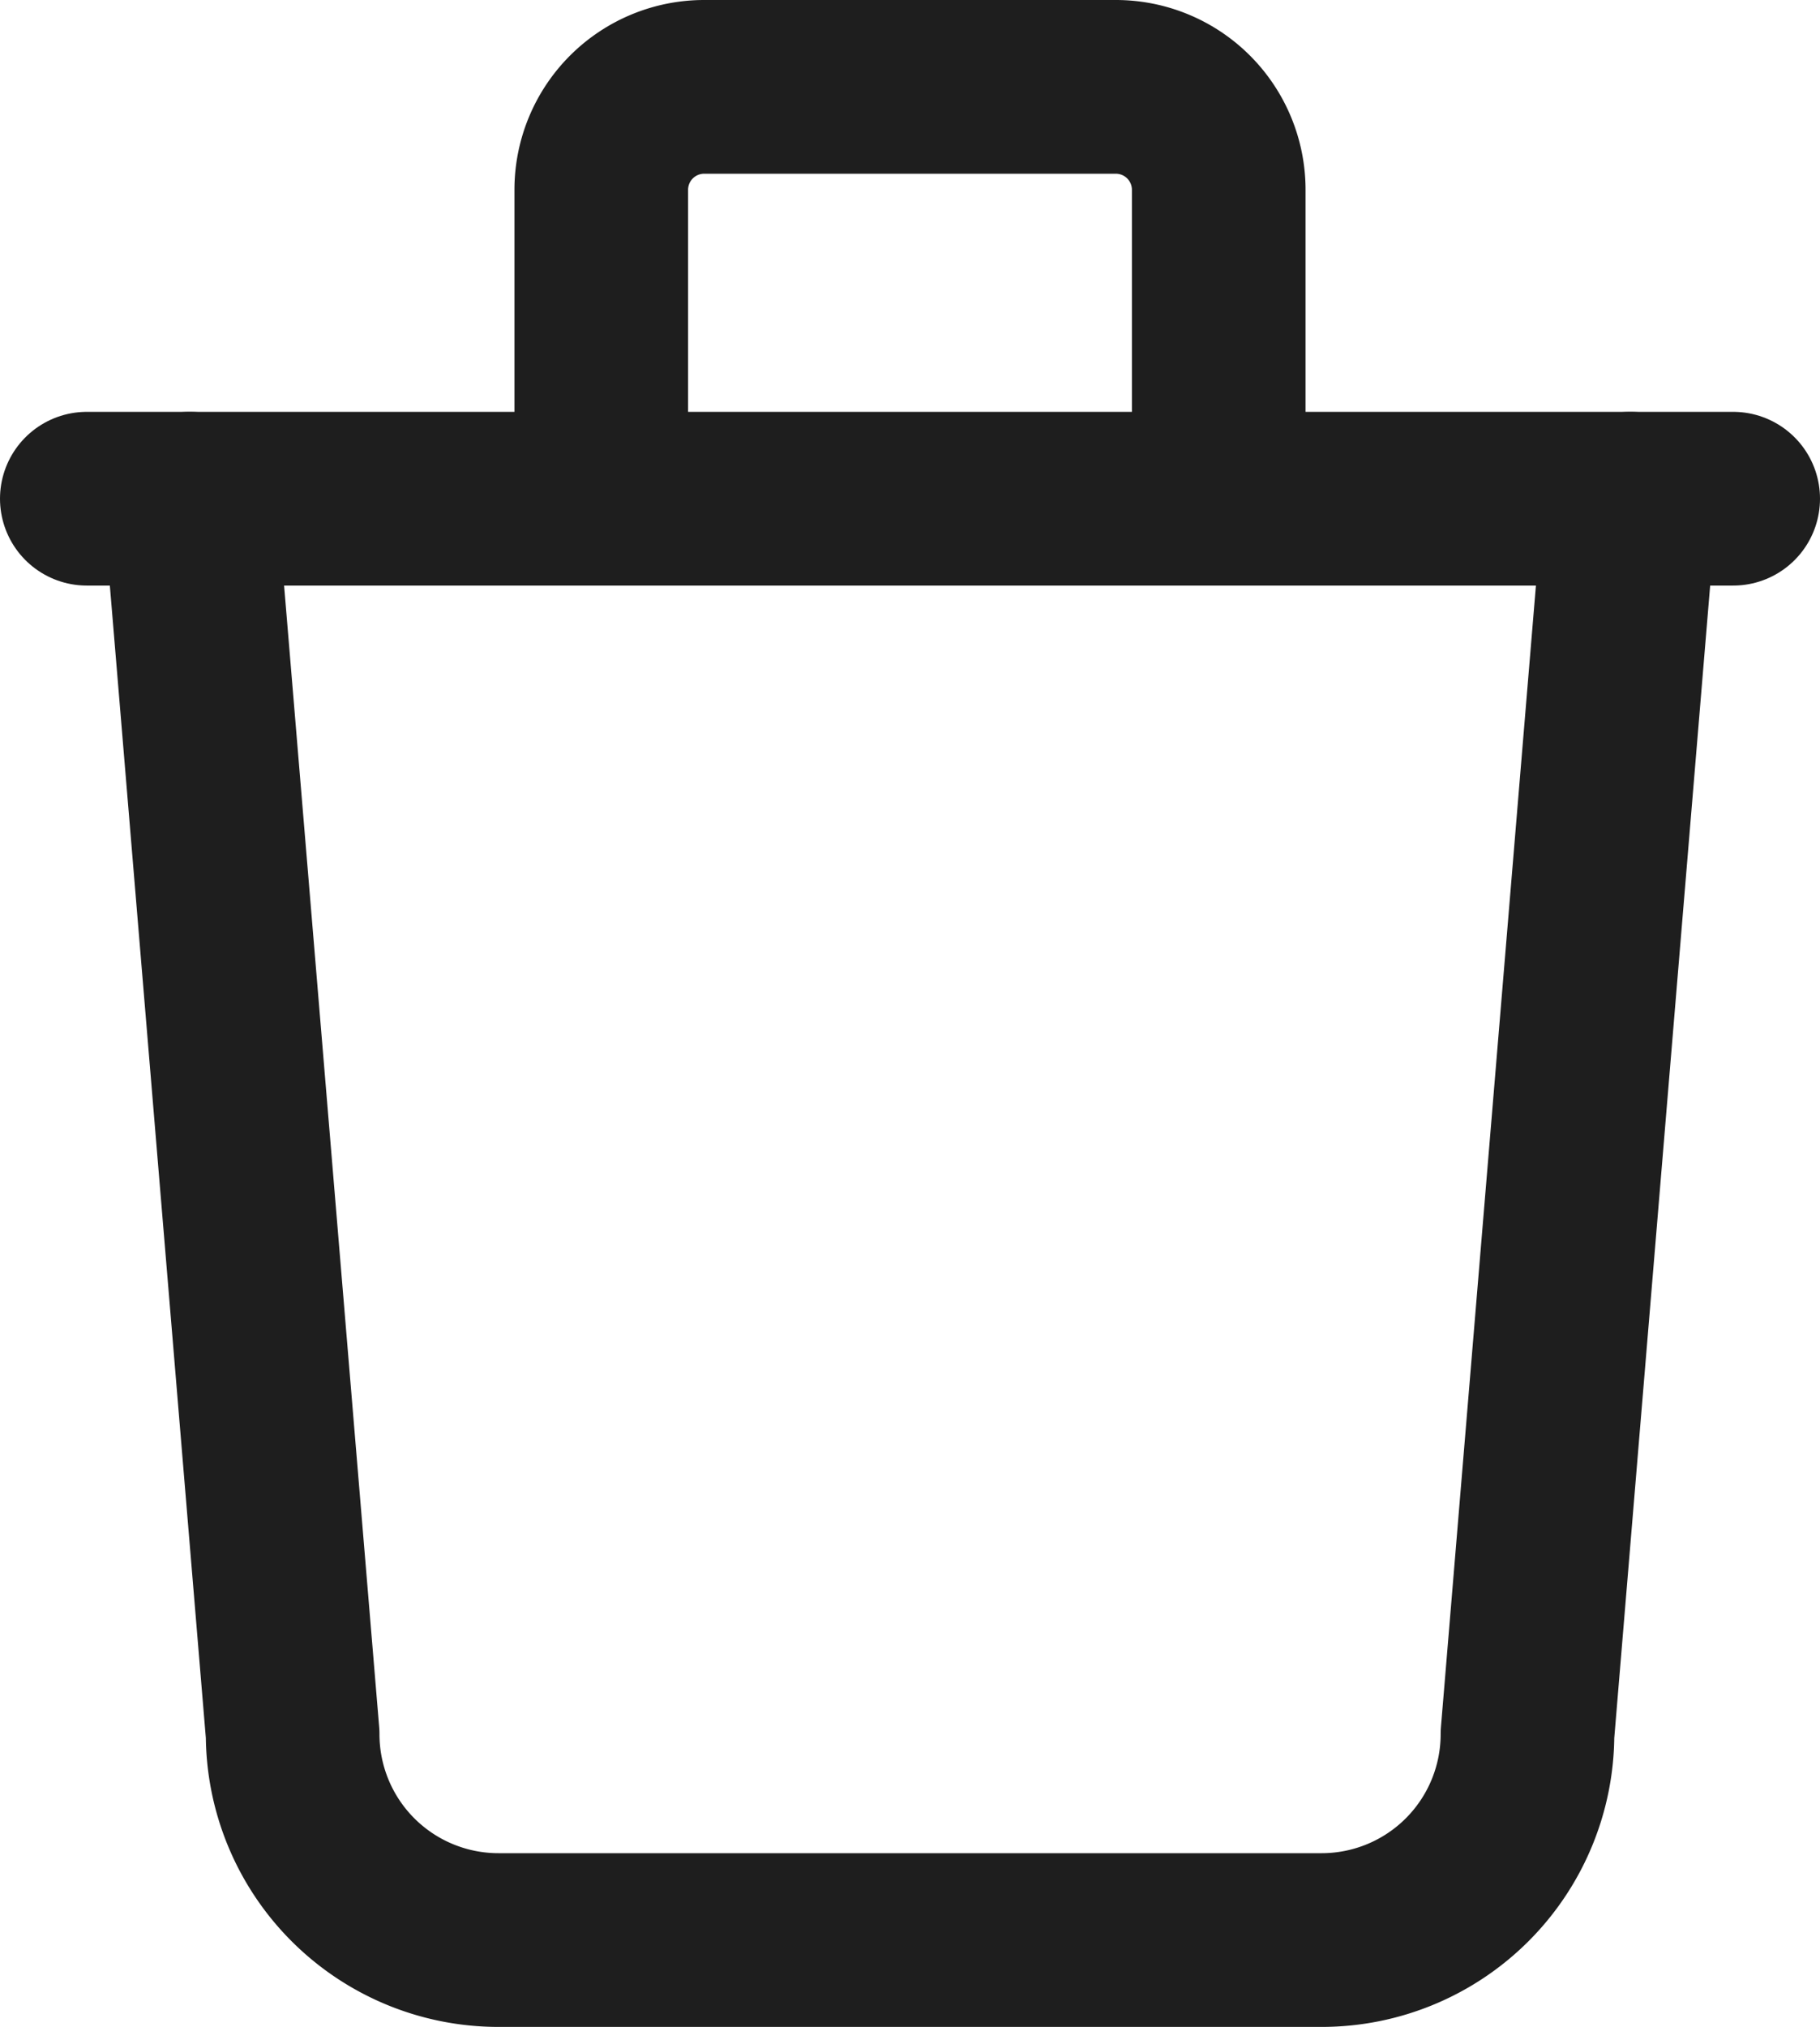 <svg xmlns="http://www.w3.org/2000/svg" width="15.722" height="17.5" viewBox="0 0 15.722 17.5">
  <g id="Group_70" data-name="Group 70" transform="translate(-1268.25 -54.25)">
    <path id="Path_72" data-name="Path 72" d="M4,7H18.222" transform="translate(1265 51.556)" fill="none" stroke="#1e1e1e" stroke-linecap="round" stroke-linejoin="round" stroke-width="1.5"/>
    <path id="Path_75" data-name="Path 75" d="M5,7l.889,10.667a1.778,1.778,0,0,0,1.778,1.778h7.111a1.778,1.778,0,0,0,1.778-1.778L17.444,7" transform="translate(1264.889 51.556)" fill="none" stroke="#1e1e1e" stroke-linecap="round" stroke-linejoin="round" stroke-width="1.5"/>
    <path id="Path_76" data-name="Path 76" d="M9,6.556V3.889A.889.889,0,0,1,9.889,3h3.556a.889.889,0,0,1,.889.889V6.556" transform="translate(1264.444 52)" fill="none" stroke="#1e1e1e" stroke-linecap="round" stroke-linejoin="round" stroke-width="1.5"/>
  </g>
</svg>
